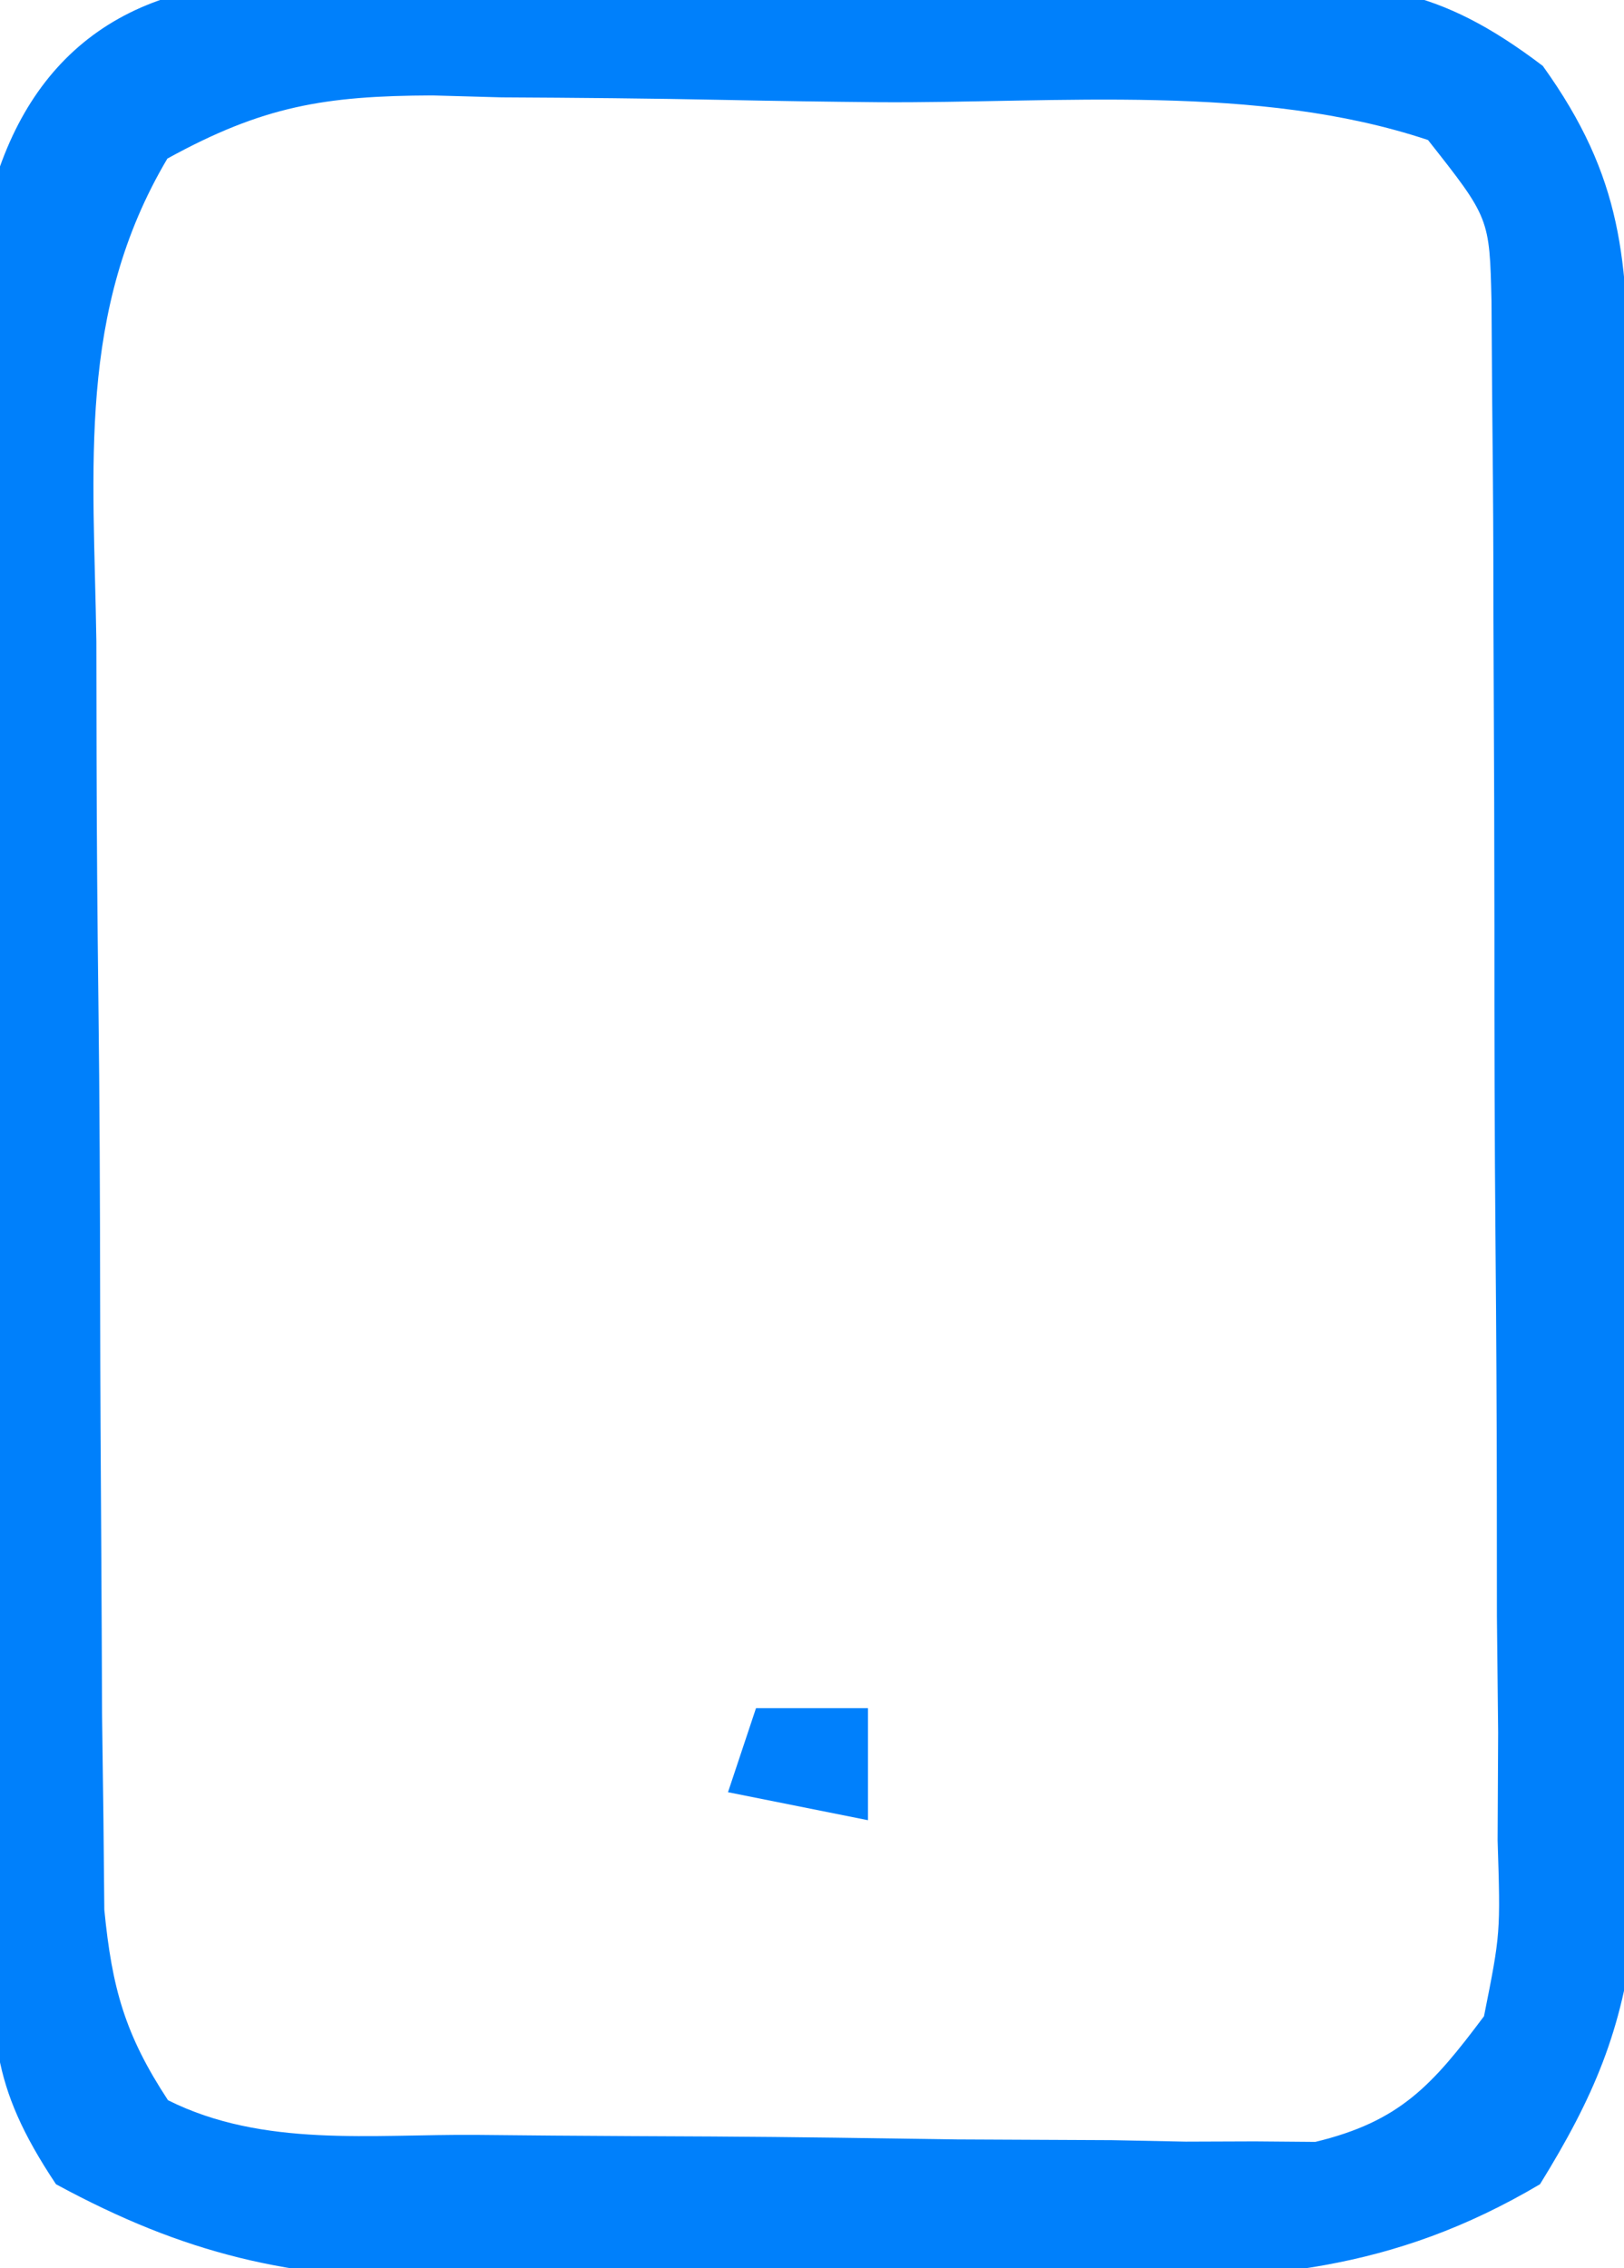 <?xml version="1.0" encoding="UTF-8"?>
<svg version="1.1" xmlns="http://www.w3.org/2000/svg" width="58" height="81">
<path d="M0 0 C0.924 -0.016 1.849 -0.032 2.801 -0.048 C3.788 -0.038 4.775 -0.028 5.791 -0.017 C7.327 -0.024 7.327 -0.024 8.895 -0.032 C11.057 -0.035 13.219 -0.026 15.38 -0.005 C18.686 0.022 21.989 -0.005 25.295 -0.037 C27.398 -0.033 29.501 -0.027 31.604 -0.017 C33.083 -0.032 33.083 -0.032 34.593 -0.048 C39.264 0.032 41.486 0.107 45.297 3.001 C48.176 7.009 48.329 9.95 48.358 14.767 C48.368 16.029 48.378 17.291 48.388 18.591 C48.392 19.97 48.397 21.35 48.4 22.729 C48.406 24.145 48.412 25.561 48.418 26.978 C48.428 29.948 48.434 32.918 48.438 35.887 C48.443 39.684 48.467 43.48 48.495 47.276 C48.514 50.202 48.519 53.128 48.521 56.055 C48.524 57.454 48.532 58.853 48.545 60.252 C48.562 62.214 48.558 64.176 48.554 66.138 C48.559 67.81 48.559 67.81 48.565 69.516 C48.137 73.158 47.119 75.536 45.197 78.647 C39.911 81.775 35.274 82.092 29.229 82.045 C28.389 82.048 27.55 82.051 26.686 82.054 C24.921 82.056 23.156 82.051 21.391 82.038 C18.705 82.022 16.02 82.038 13.334 82.057 C11.611 82.055 9.889 82.051 8.166 82.045 C7.371 82.051 6.576 82.058 5.757 82.064 C0.523 81.998 -3.177 81.157 -7.803 78.647 C-10.222 75.018 -10.071 73.283 -10.109 68.96 C-10.117 68.285 -10.126 67.61 -10.134 66.914 C-10.158 64.682 -10.167 62.45 -10.174 60.217 C-10.183 58.664 -10.192 57.111 -10.201 55.558 C-10.218 52.301 -10.225 49.045 -10.228 45.788 C-10.234 41.619 -10.271 37.451 -10.317 33.283 C-10.347 30.074 -10.354 26.866 -10.355 23.657 C-10.359 22.121 -10.372 20.584 -10.393 19.048 C-10.419 16.895 -10.415 14.745 -10.402 12.593 C-10.407 11.369 -10.412 10.146 -10.417 8.886 C-9.33 3.158 -5.825 0.029 0 0 Z M-3.825 6.31 C-7.061 11.77 -6.454 17.335 -6.361 23.557 C-6.357 24.93 -6.355 26.304 -6.354 27.677 C-6.348 30.55 -6.325 33.421 -6.29 36.294 C-6.244 39.971 -6.23 43.648 -6.226 47.326 C-6.222 50.16 -6.206 52.993 -6.187 55.827 C-6.174 57.841 -6.166 59.855 -6.158 61.869 C-6.142 63.094 -6.126 64.319 -6.109 65.581 C-6.098 66.658 -6.088 67.736 -6.077 68.846 C-5.803 71.648 -5.339 73.308 -3.803 75.647 C-0.401 77.348 3.476 76.854 7.221 76.885 C8.118 76.893 9.016 76.901 9.941 76.91 C11.843 76.924 13.744 76.934 15.646 76.942 C18.554 76.959 21.461 77.003 24.369 77.047 C26.215 77.057 28.062 77.066 29.908 77.073 C30.778 77.09 31.648 77.108 32.544 77.126 C33.358 77.123 34.172 77.12 35.011 77.117 C35.725 77.123 36.438 77.129 37.173 77.135 C40.196 76.406 41.35 75.116 43.197 72.647 C43.788 69.688 43.788 69.688 43.683 66.365 C43.689 65.094 43.695 63.823 43.702 62.513 C43.688 61.129 43.673 59.746 43.658 58.362 C43.656 56.94 43.655 55.518 43.655 54.096 C43.652 51.119 43.636 48.143 43.609 45.166 C43.575 41.351 43.567 37.536 43.569 33.72 C43.568 30.785 43.557 27.85 43.543 24.915 C43.536 23.508 43.532 22.101 43.531 20.694 C43.527 18.729 43.508 16.764 43.488 14.799 C43.48 13.681 43.473 12.563 43.465 11.411 C43.396 8.434 43.396 8.434 41.197 5.647 C35.09 3.611 27.994 4.339 21.583 4.297 C19.746 4.28 17.909 4.253 16.072 4.215 C13.418 4.16 10.766 4.138 8.111 4.124 C7.293 4.101 6.476 4.078 5.633 4.055 C1.794 4.069 -0.413 4.433 -3.825 6.31 Z " fill="#0080FB" transform="translate(9.803,-0.647)"/>
<path d="M0 0 C1.32 0 2.64 0 4 0 C4 1.32 4 2.64 4 4 C2.35 3.67 0.7 3.34 -1 3 C-0.67 2.01 -0.34 1.02 0 0 Z " fill="#0080FC" transform="translate(27,61)"/>
</svg>
